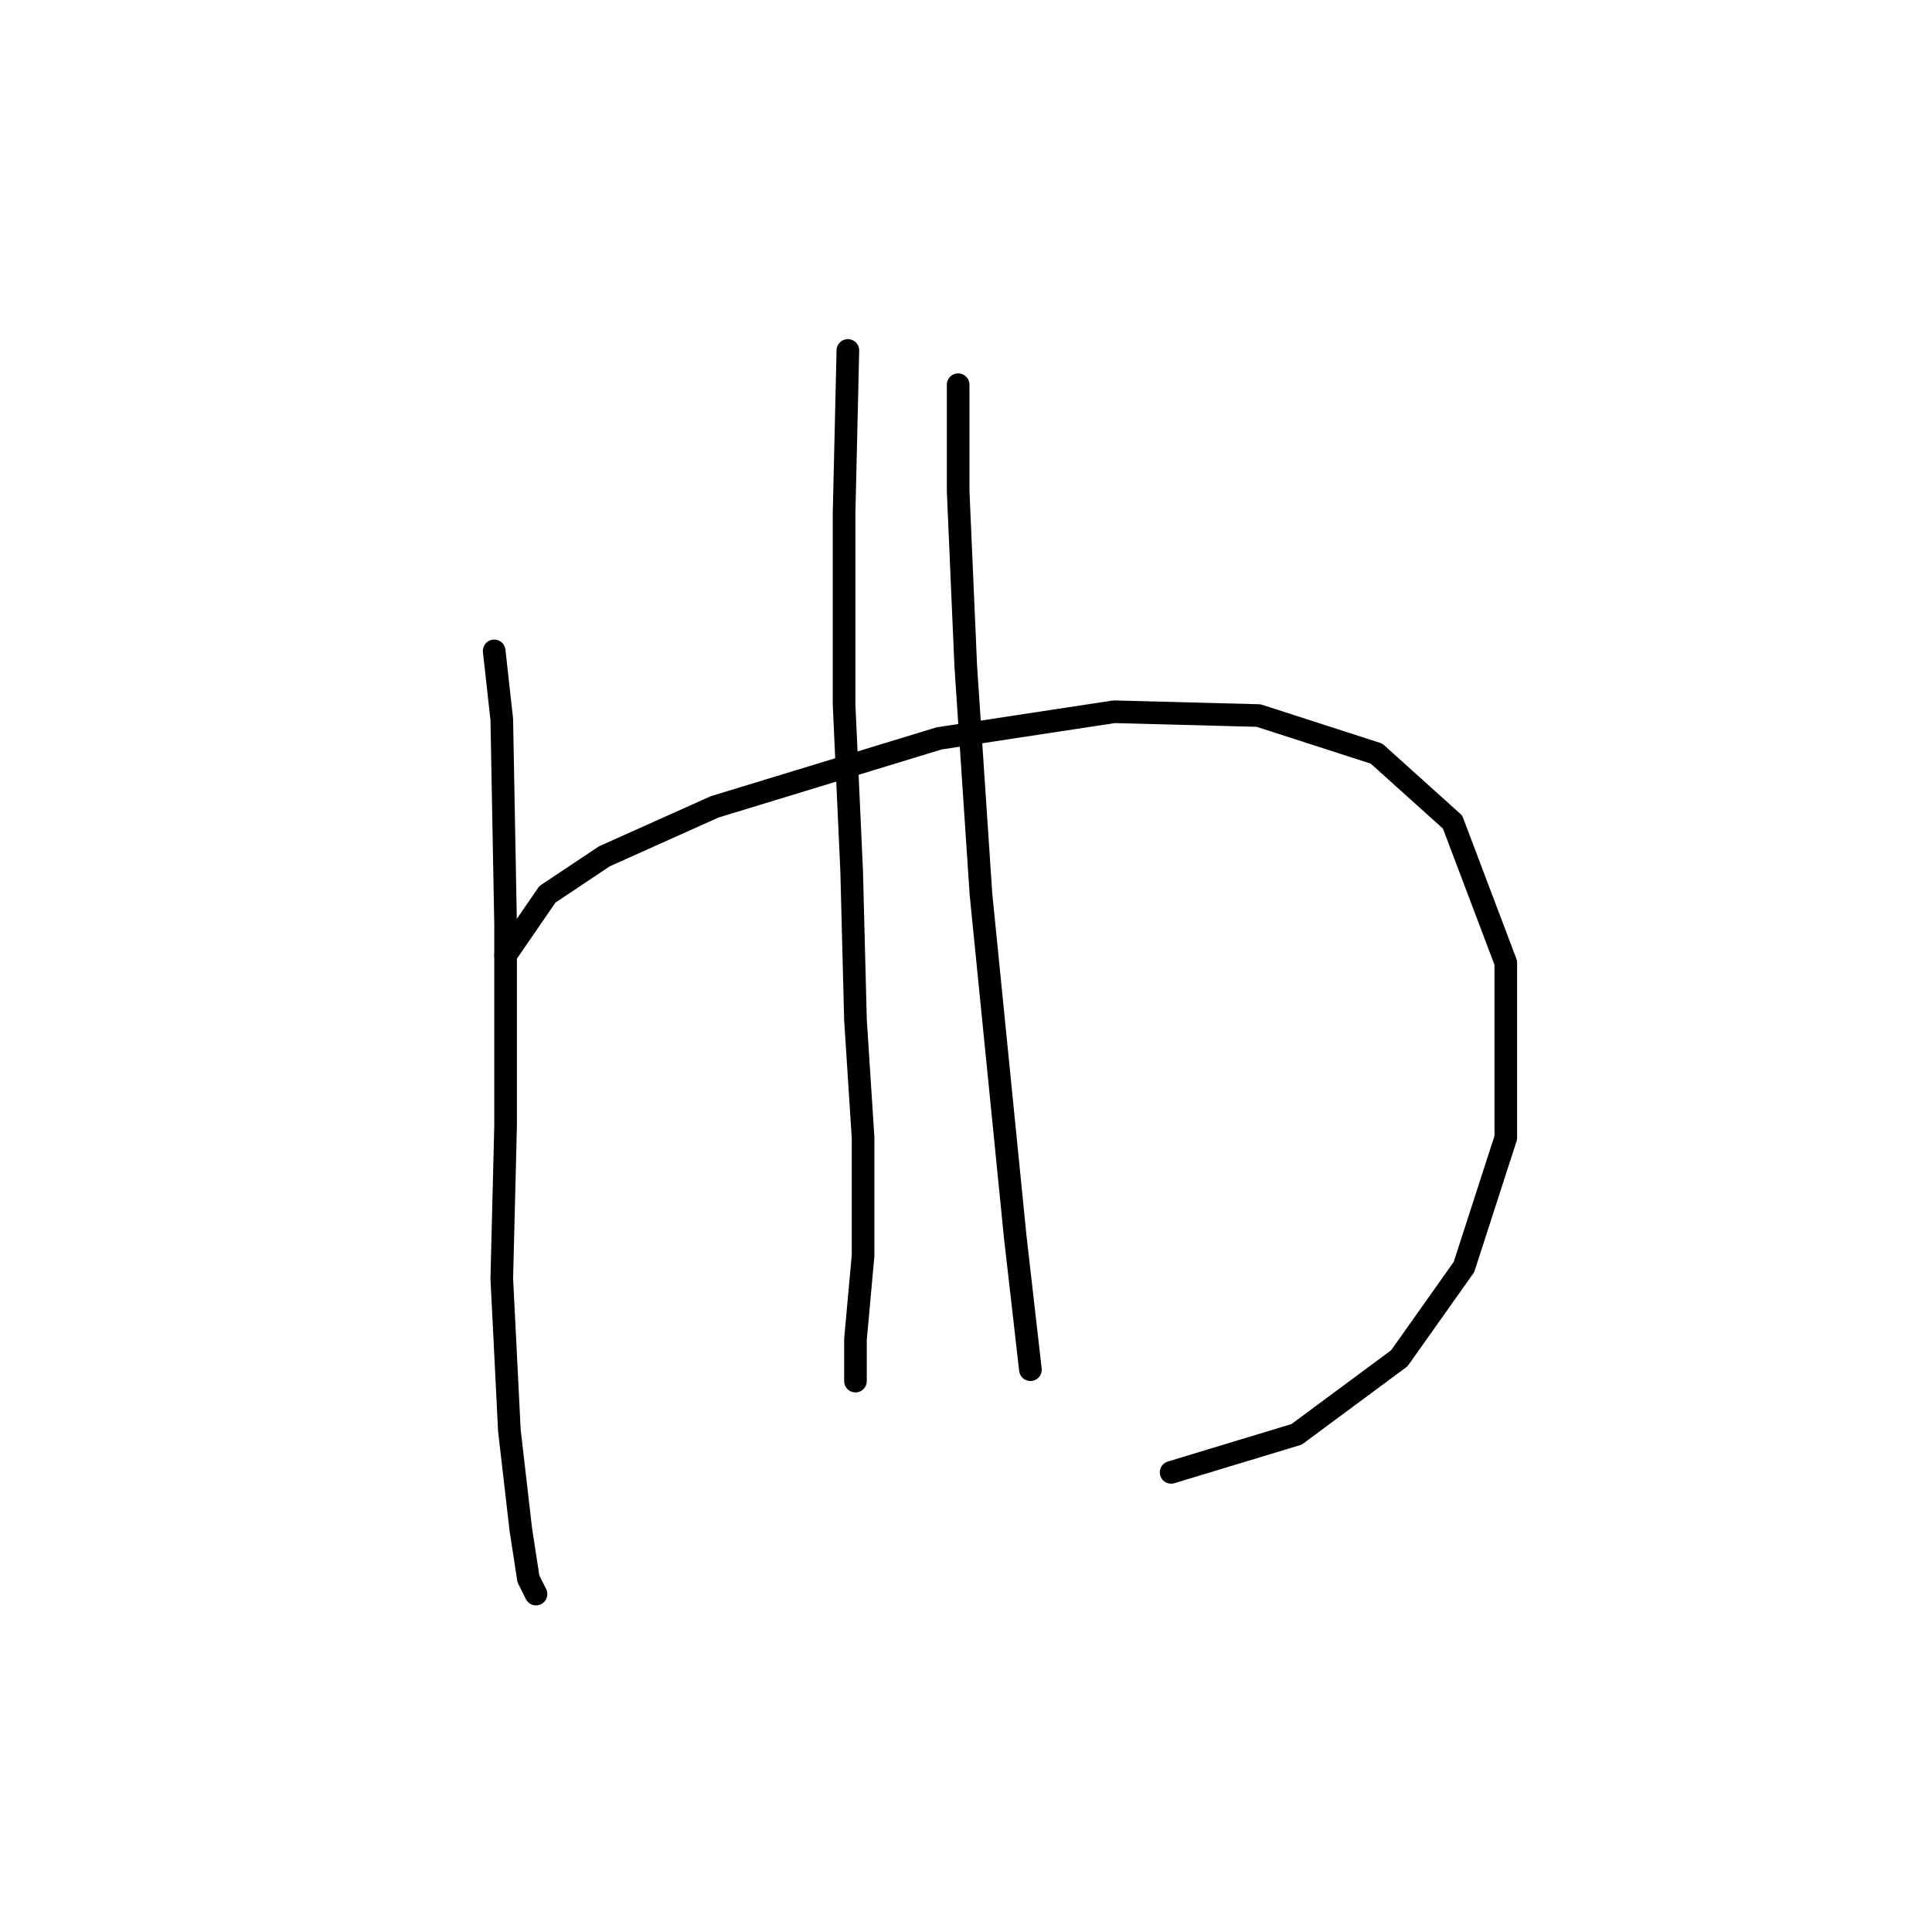<?xml version="1.0" standalone="no"?>
    <svg width="256" height="256" xmlns="http://www.w3.org/2000/svg" version="1.1">
    <polyline stroke="black" stroke-width="3" stroke-linecap="round" fill="transparent" stroke-linejoin="round" points="65.482 86.248 66.489 95.319 66.993 122.531 66.993 149.239 66.489 169.396 67.497 189.553 69.009 202.655 70.017 209.206 71.025 211.222 71.025 211.222 " />
        <polyline stroke="black" stroke-width="3" stroke-linecap="round" fill="transparent" stroke-linejoin="round" points="66.993 126.563 72.536 118.5 80.095 113.46 94.709 106.909 124.441 97.839 147.621 94.311 166.771 94.815 182.392 99.854 192.471 108.925 199.526 127.57 199.526 150.751 193.983 167.884 185.416 179.979 171.81 190.057 155.18 195.096 155.18 195.096 " />
        <polyline stroke="black" stroke-width="3" stroke-linecap="round" fill="transparent" stroke-linejoin="round" points="112.347 46.438 111.843 68.107 111.843 93.303 112.851 115.476 113.354 135.129 114.362 150.751 114.362 166.373 113.354 177.459 113.354 183.002 113.354 183.002 " />
        <polyline stroke="black" stroke-width="3" stroke-linecap="round" fill="transparent" stroke-linejoin="round" points="126.96 50.974 126.96 65.084 127.968 88.264 129.984 118.5 132.504 143.696 134.519 163.853 136.535 181.491 136.535 181.491 " />
        </svg>